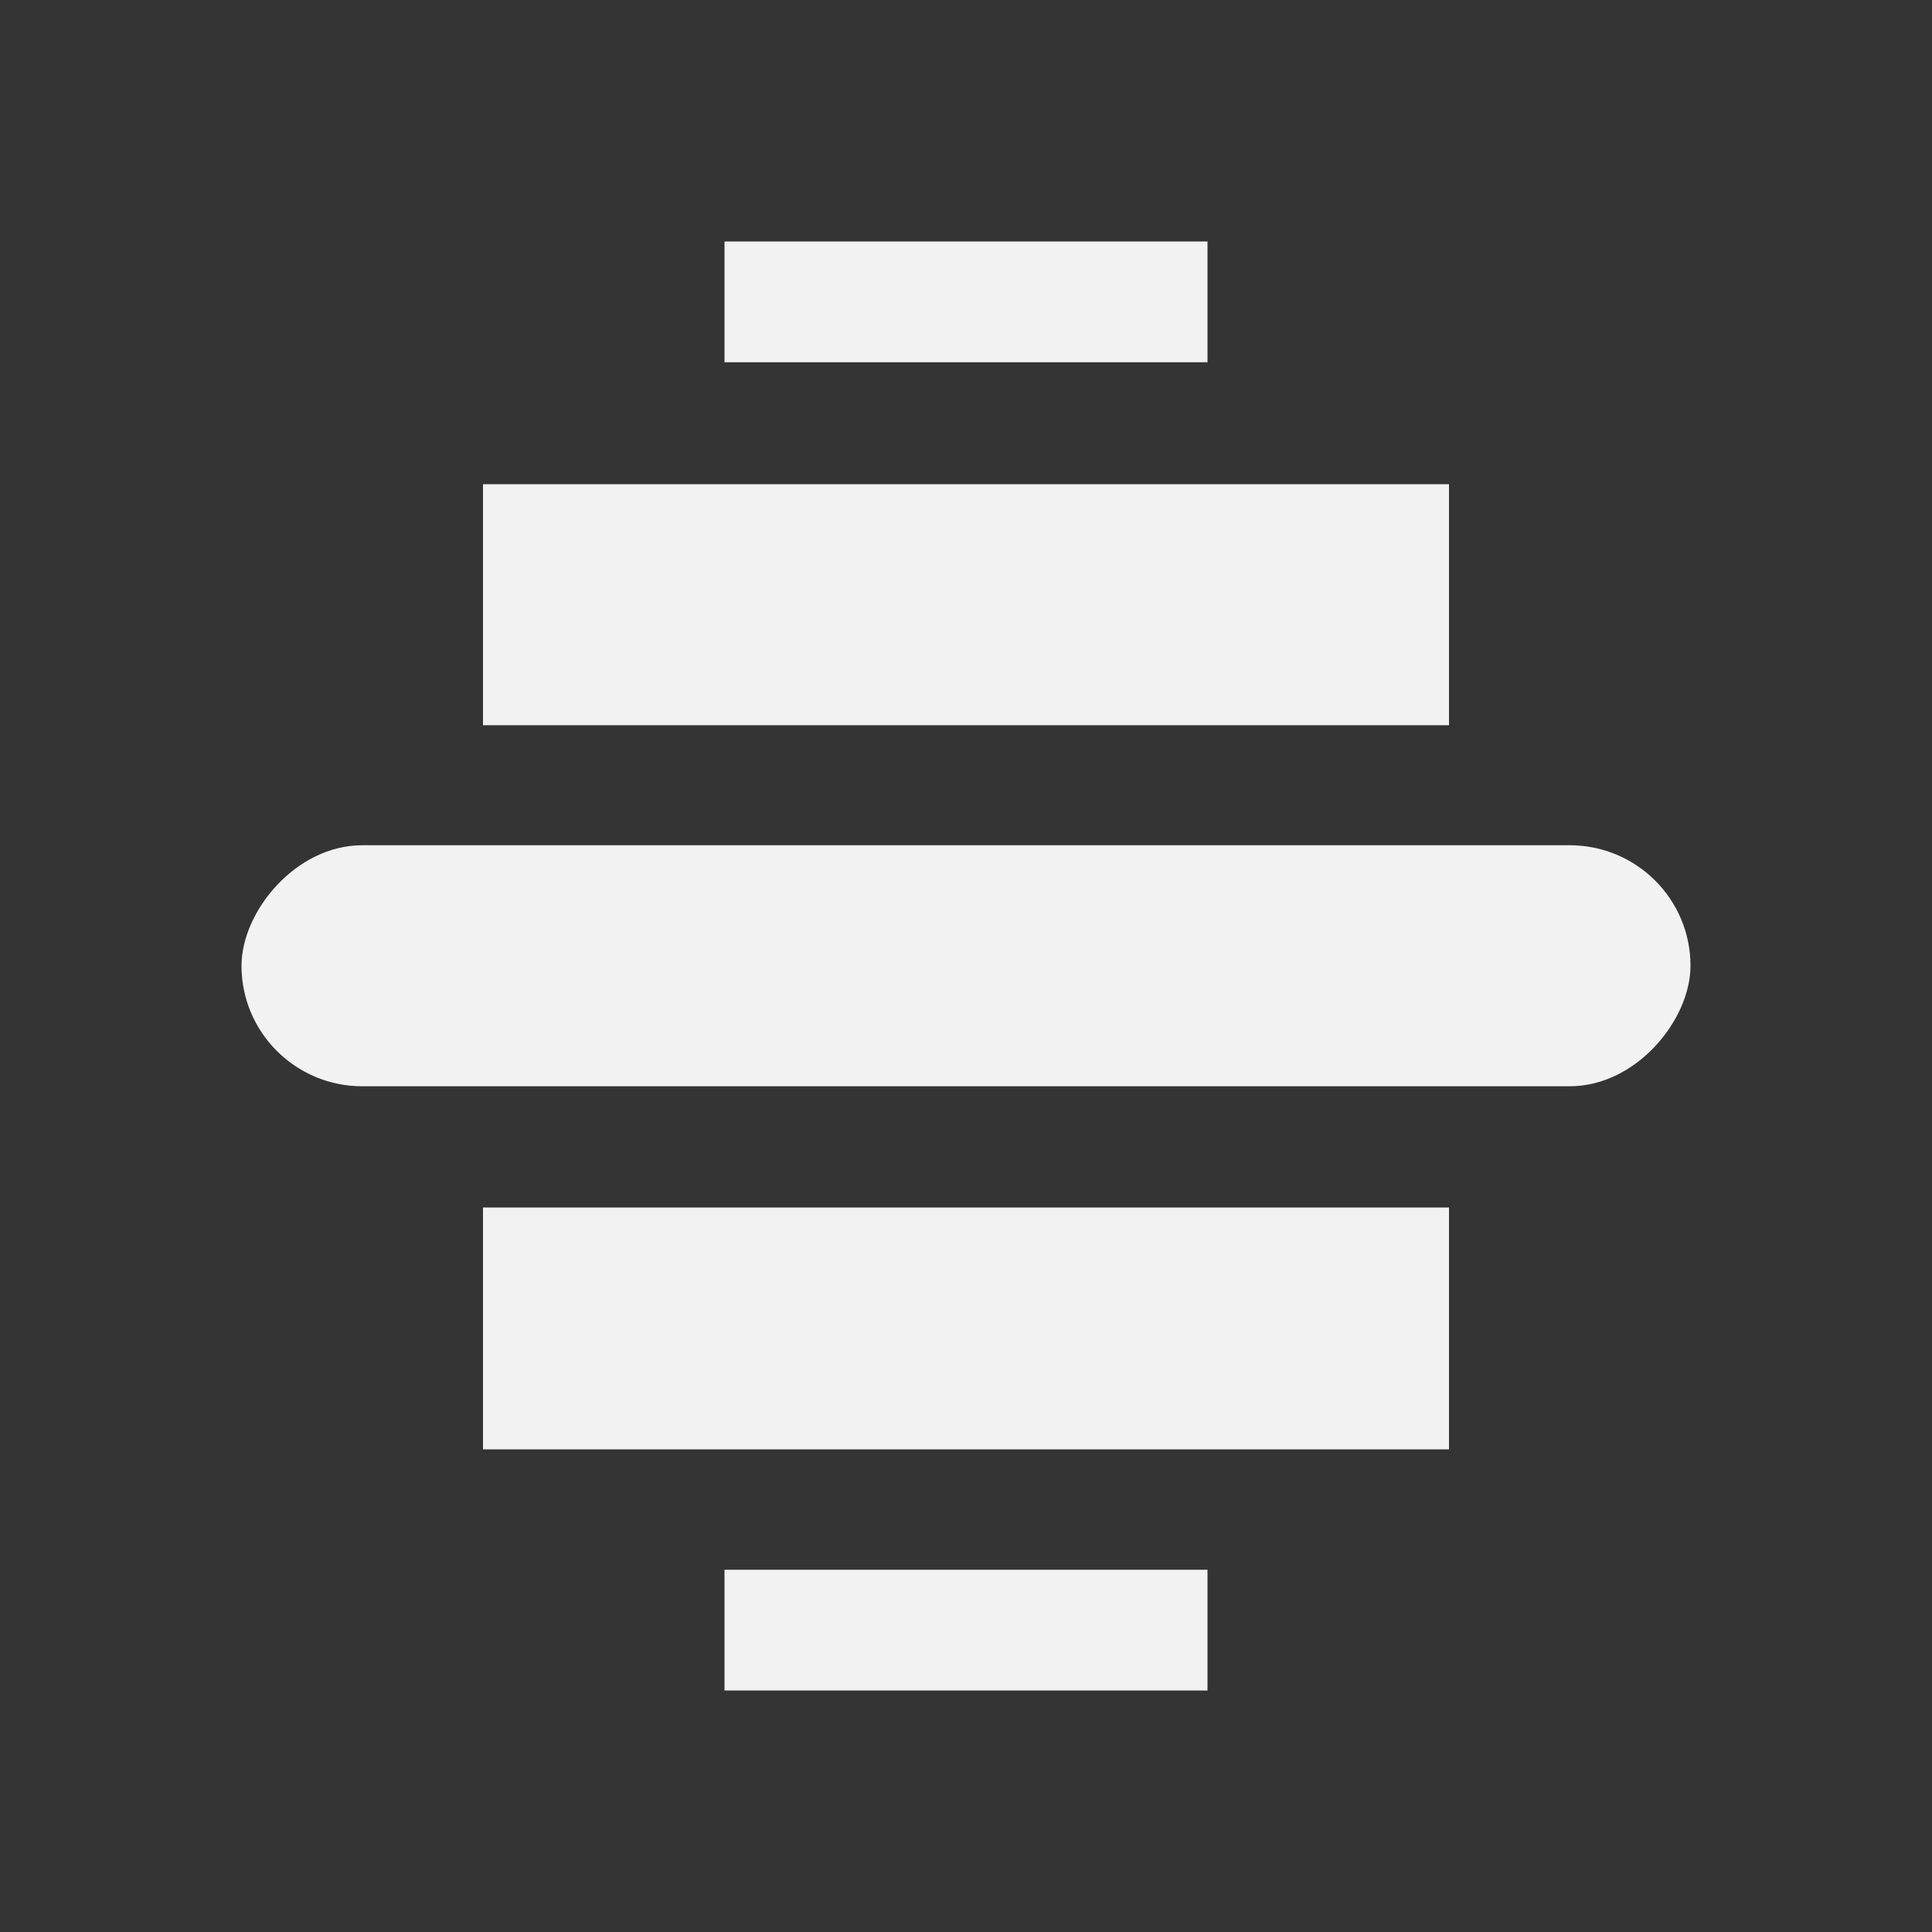 <svg viewBox='0 0 16 16' xmlns='http://www.w3.org/2000/svg'><rect x="0" y="0" width="16" height="16" fill="#333333" stroke="none"/><g color='#bebebe' transform='translate(-241 -297)'><path d='M241 297h16v16h-16z' fill='gray' fill-opacity='.01'/><rect fill='#f2f2f2' height='2.003' rx='0' ry='1' transform='scale(-1 1)' width='8' x='-253' y='307'/><rect fill='#f2f2f2' height='1.996' rx='0' ry='1' transform='scale(-1 1)' width='8' x='-253' y='301.01'/><rect fill='#f2f2f2' height='1.996' ry='1' transform='scale(-1 1)' width='12' x='-255' y='304'/><rect fill='#f2f2f2' height='1' rx='0' ry='.5' transform='scale(-1 1)' width='4' x='-251' y='310'/><rect fill='#f2f2f2' height='1' rx='0' ry='.5' transform='scale(-1 1)' width='4' x='-251' y='299'/></g></svg>
